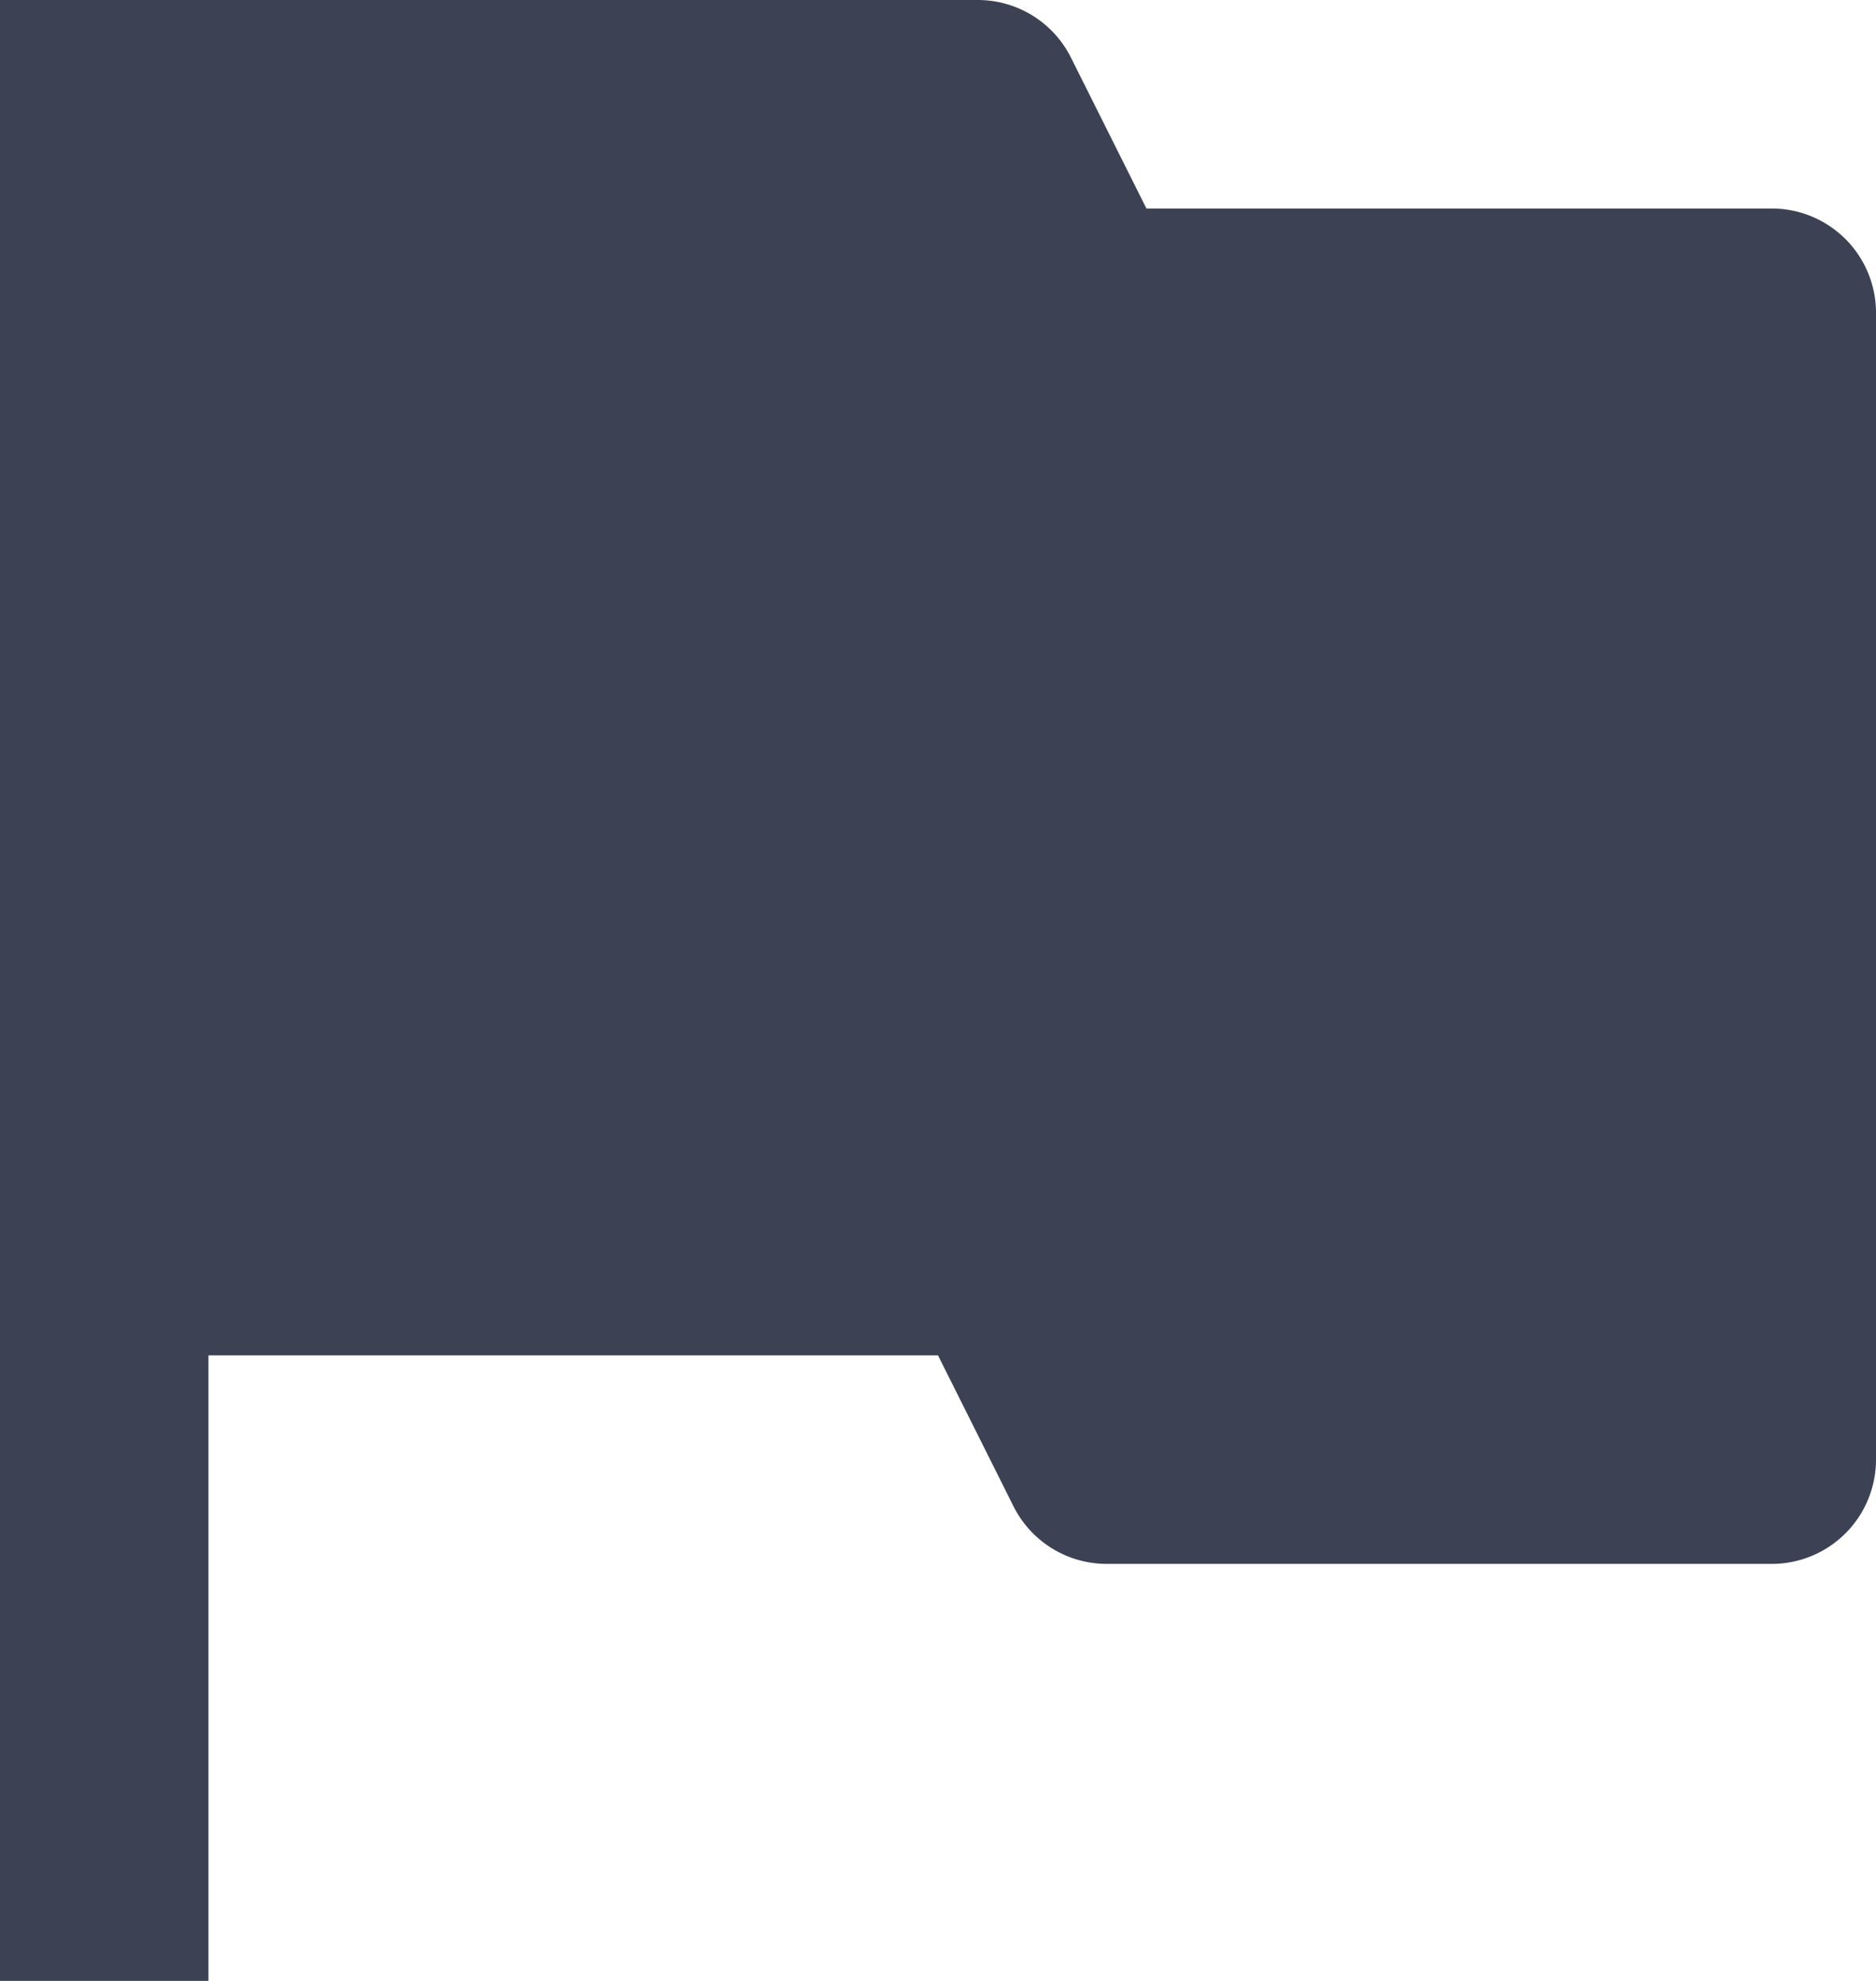 <svg xmlns="http://www.w3.org/2000/svg" width="18" height="19" viewBox="0 0 18 19">
  <path id="Path_216" data-name="Path 216" d="M3,3h9.382a1,1,0,0,1,.894.553L14,5h6a1,1,0,0,1,1,1V17a1,1,0,0,1-1,1H13.618a1,1,0,0,1-.894-.553L12,16H5v6H3Z" transform="translate(-3 -3)" fill="#3c4253"/>
</svg>
